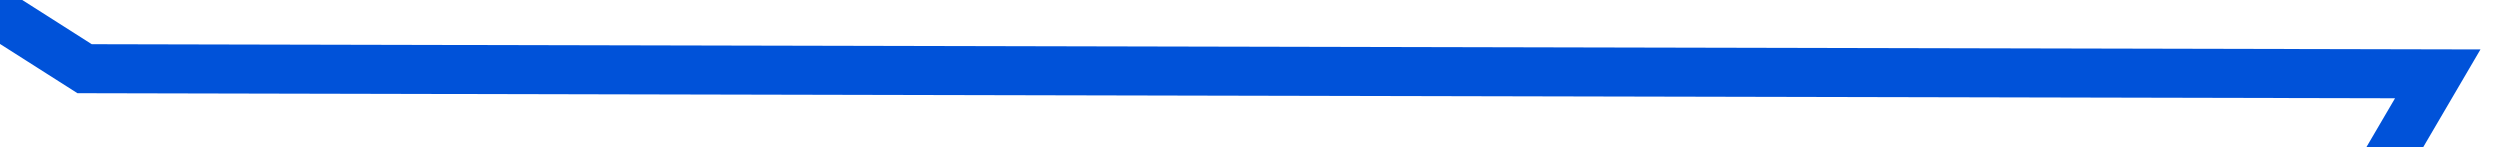 ﻿<?xml version="1.0" encoding="utf-8"?>
<svg version="1.1" xmlns:xlink="http://www.w3.org/1999/xlink" width="102px" height="6px" preserveAspectRatio="xMinYMid meet" viewBox="894 725 102 4" xmlns="http://www.w3.org/2000/svg">
  <g transform="matrix(0.53 0.848 -0.848 0.53 1060.757 -459.657 )">
    <path d="M 0 187  L 51.062 146.348  L 102.125 187  L 153.188 121.957  L 204.25 130  L 255.312 130  L 306.375 65.043  L 357.438 48.783  L 408.5 105.696  L 459.562 81.304  L 510.625 0  L 561.688 97.565  L 612.75 138  L 663.812 138  L 714.875 113.826  L 765.938 146.348  L 817 138.217  " stroke-width="2" stroke-dasharray="0" stroke="rgba(0, 82, 217, 1)" fill="none" transform="matrix(1 0 0 1 460 686 )" class="stroke" />
  </g>
</svg>